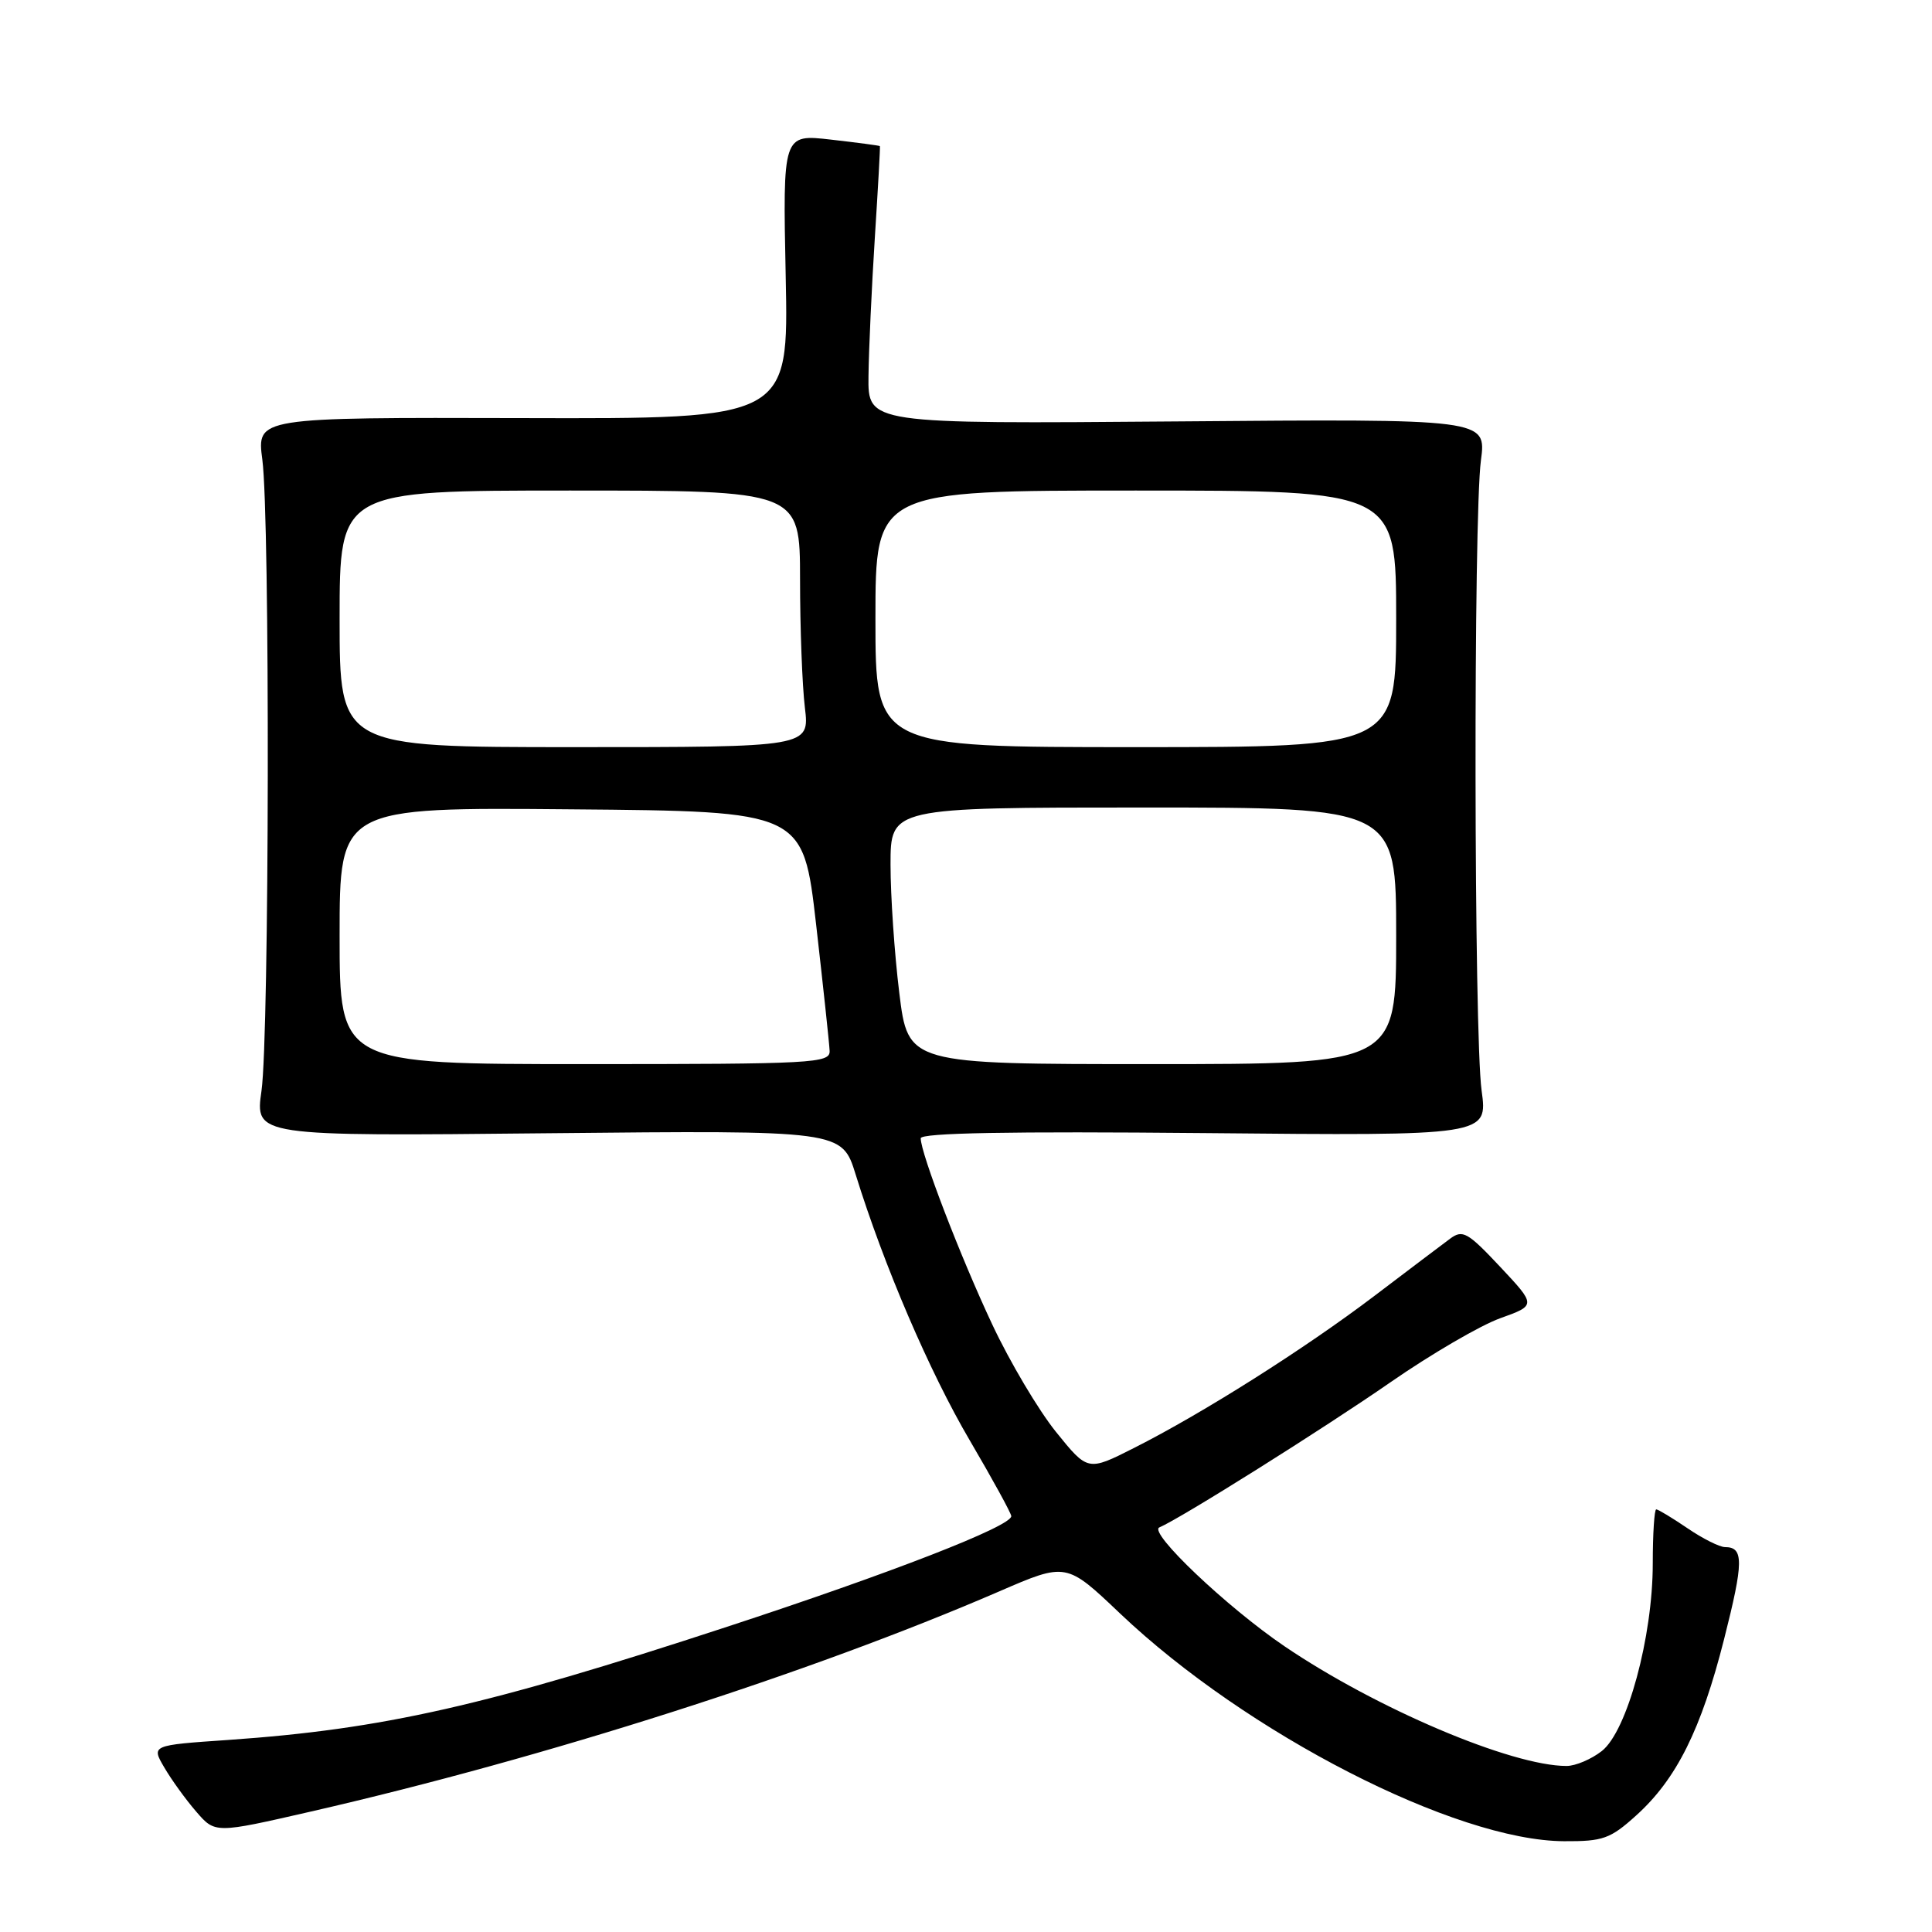<?xml version="1.0" encoding="UTF-8" standalone="no"?>
<!DOCTYPE svg PUBLIC "-//W3C//DTD SVG 1.1//EN" "http://www.w3.org/Graphics/SVG/1.1/DTD/svg11.dtd" >
<svg xmlns="http://www.w3.org/2000/svg" xmlns:xlink="http://www.w3.org/1999/xlink" version="1.1" viewBox="0 0 256 256">
 <g >
 <path fill="currentColor"
d=" M 216.81 240.55 C 222.15 235.73 225.42 229.16 228.45 217.20 C 231.05 206.96 231.07 205.00 228.58 205.00 C 227.86 205.00 225.62 203.88 223.60 202.50 C 221.57 201.12 219.71 200.00 219.46 200.00 C 219.21 200.00 219.00 203.23 219.00 207.18 C 219.00 216.89 215.61 229.38 212.25 232.02 C 210.86 233.11 208.76 234.00 207.58 234.00 C 200.28 234.00 182.36 226.39 170.19 218.13 C 162.55 212.94 152.12 203.03 153.62 202.39 C 156.42 201.21 175.43 189.27 184.24 183.16 C 189.60 179.44 196.14 175.63 198.77 174.68 C 203.56 172.96 203.56 172.96 198.78 167.86 C 194.47 163.27 193.81 162.90 192.15 164.13 C 191.14 164.88 186.62 168.29 182.12 171.71 C 172.88 178.72 159.35 187.28 150.25 191.87 C 144.14 194.96 144.14 194.96 139.92 189.73 C 137.60 186.85 133.80 180.45 131.48 175.50 C 127.27 166.55 122.00 152.83 122.00 150.83 C 122.00 150.11 133.81 149.90 159.57 150.14 C 197.14 150.50 197.14 150.50 196.32 144.50 C 195.30 137.07 195.23 68.53 196.23 61.00 C 196.96 55.50 196.96 55.50 155.98 55.84 C 115.00 56.17 115.00 56.17 115.08 49.84 C 115.12 46.35 115.50 38.10 115.92 31.50 C 116.34 24.90 116.65 19.44 116.59 19.36 C 116.54 19.29 113.62 18.90 110.11 18.50 C 103.72 17.77 103.72 17.77 104.11 36.64 C 104.50 55.50 104.50 55.50 69.26 55.40 C 34.02 55.31 34.02 55.31 34.76 60.90 C 35.79 68.66 35.69 137.14 34.65 144.53 C 33.79 150.56 33.79 150.56 72.68 150.16 C 111.56 149.77 111.56 149.77 113.38 155.63 C 117.12 167.69 123.17 181.79 128.50 190.86 C 131.52 196.01 134.00 200.53 134.00 200.90 C 134.00 202.24 118.12 208.42 96.36 215.55 C 64.40 226.04 50.80 229.12 30.27 230.55 C 20.04 231.25 20.04 231.25 21.77 234.20 C 22.72 235.83 24.62 238.46 26.00 240.05 C 28.50 242.95 28.50 242.95 41.15 240.05 C 72.32 232.91 107.34 221.71 132.40 210.87 C 141.29 207.02 141.29 207.02 148.43 213.81 C 165.17 229.70 192.87 243.91 207.25 243.97 C 212.41 244.00 213.38 243.65 216.81 240.55 Z  M 45.00 123.99 C 45.00 106.97 45.00 106.97 75.71 107.24 C 106.42 107.50 106.42 107.50 108.14 122.50 C 109.08 130.75 109.89 138.29 109.93 139.25 C 110.00 140.88 107.81 141.00 77.50 141.00 C 45.00 141.00 45.00 141.00 45.00 123.99 Z  M 119.16 131.56 C 118.52 126.37 118.00 118.72 118.00 114.56 C 118.00 107.00 118.00 107.00 151.50 107.00 C 185.00 107.00 185.00 107.00 185.00 124.00 C 185.00 141.00 185.00 141.00 152.66 141.00 C 120.32 141.00 120.32 141.00 119.16 131.56 Z  M 45.00 82.00 C 45.00 65.00 45.00 65.00 75.50 65.00 C 106.00 65.00 106.00 65.00 106.01 76.75 C 106.01 83.21 106.30 90.86 106.65 93.75 C 107.28 99.00 107.28 99.00 76.14 99.00 C 45.00 99.00 45.00 99.00 45.00 82.00 Z  M 116.00 82.00 C 116.00 65.00 116.00 65.00 150.50 65.00 C 185.00 65.00 185.00 65.00 185.00 82.00 C 185.00 99.00 185.00 99.00 150.50 99.00 C 116.00 99.00 116.00 99.00 116.00 82.00 Z "/>
</g>
</svg>
